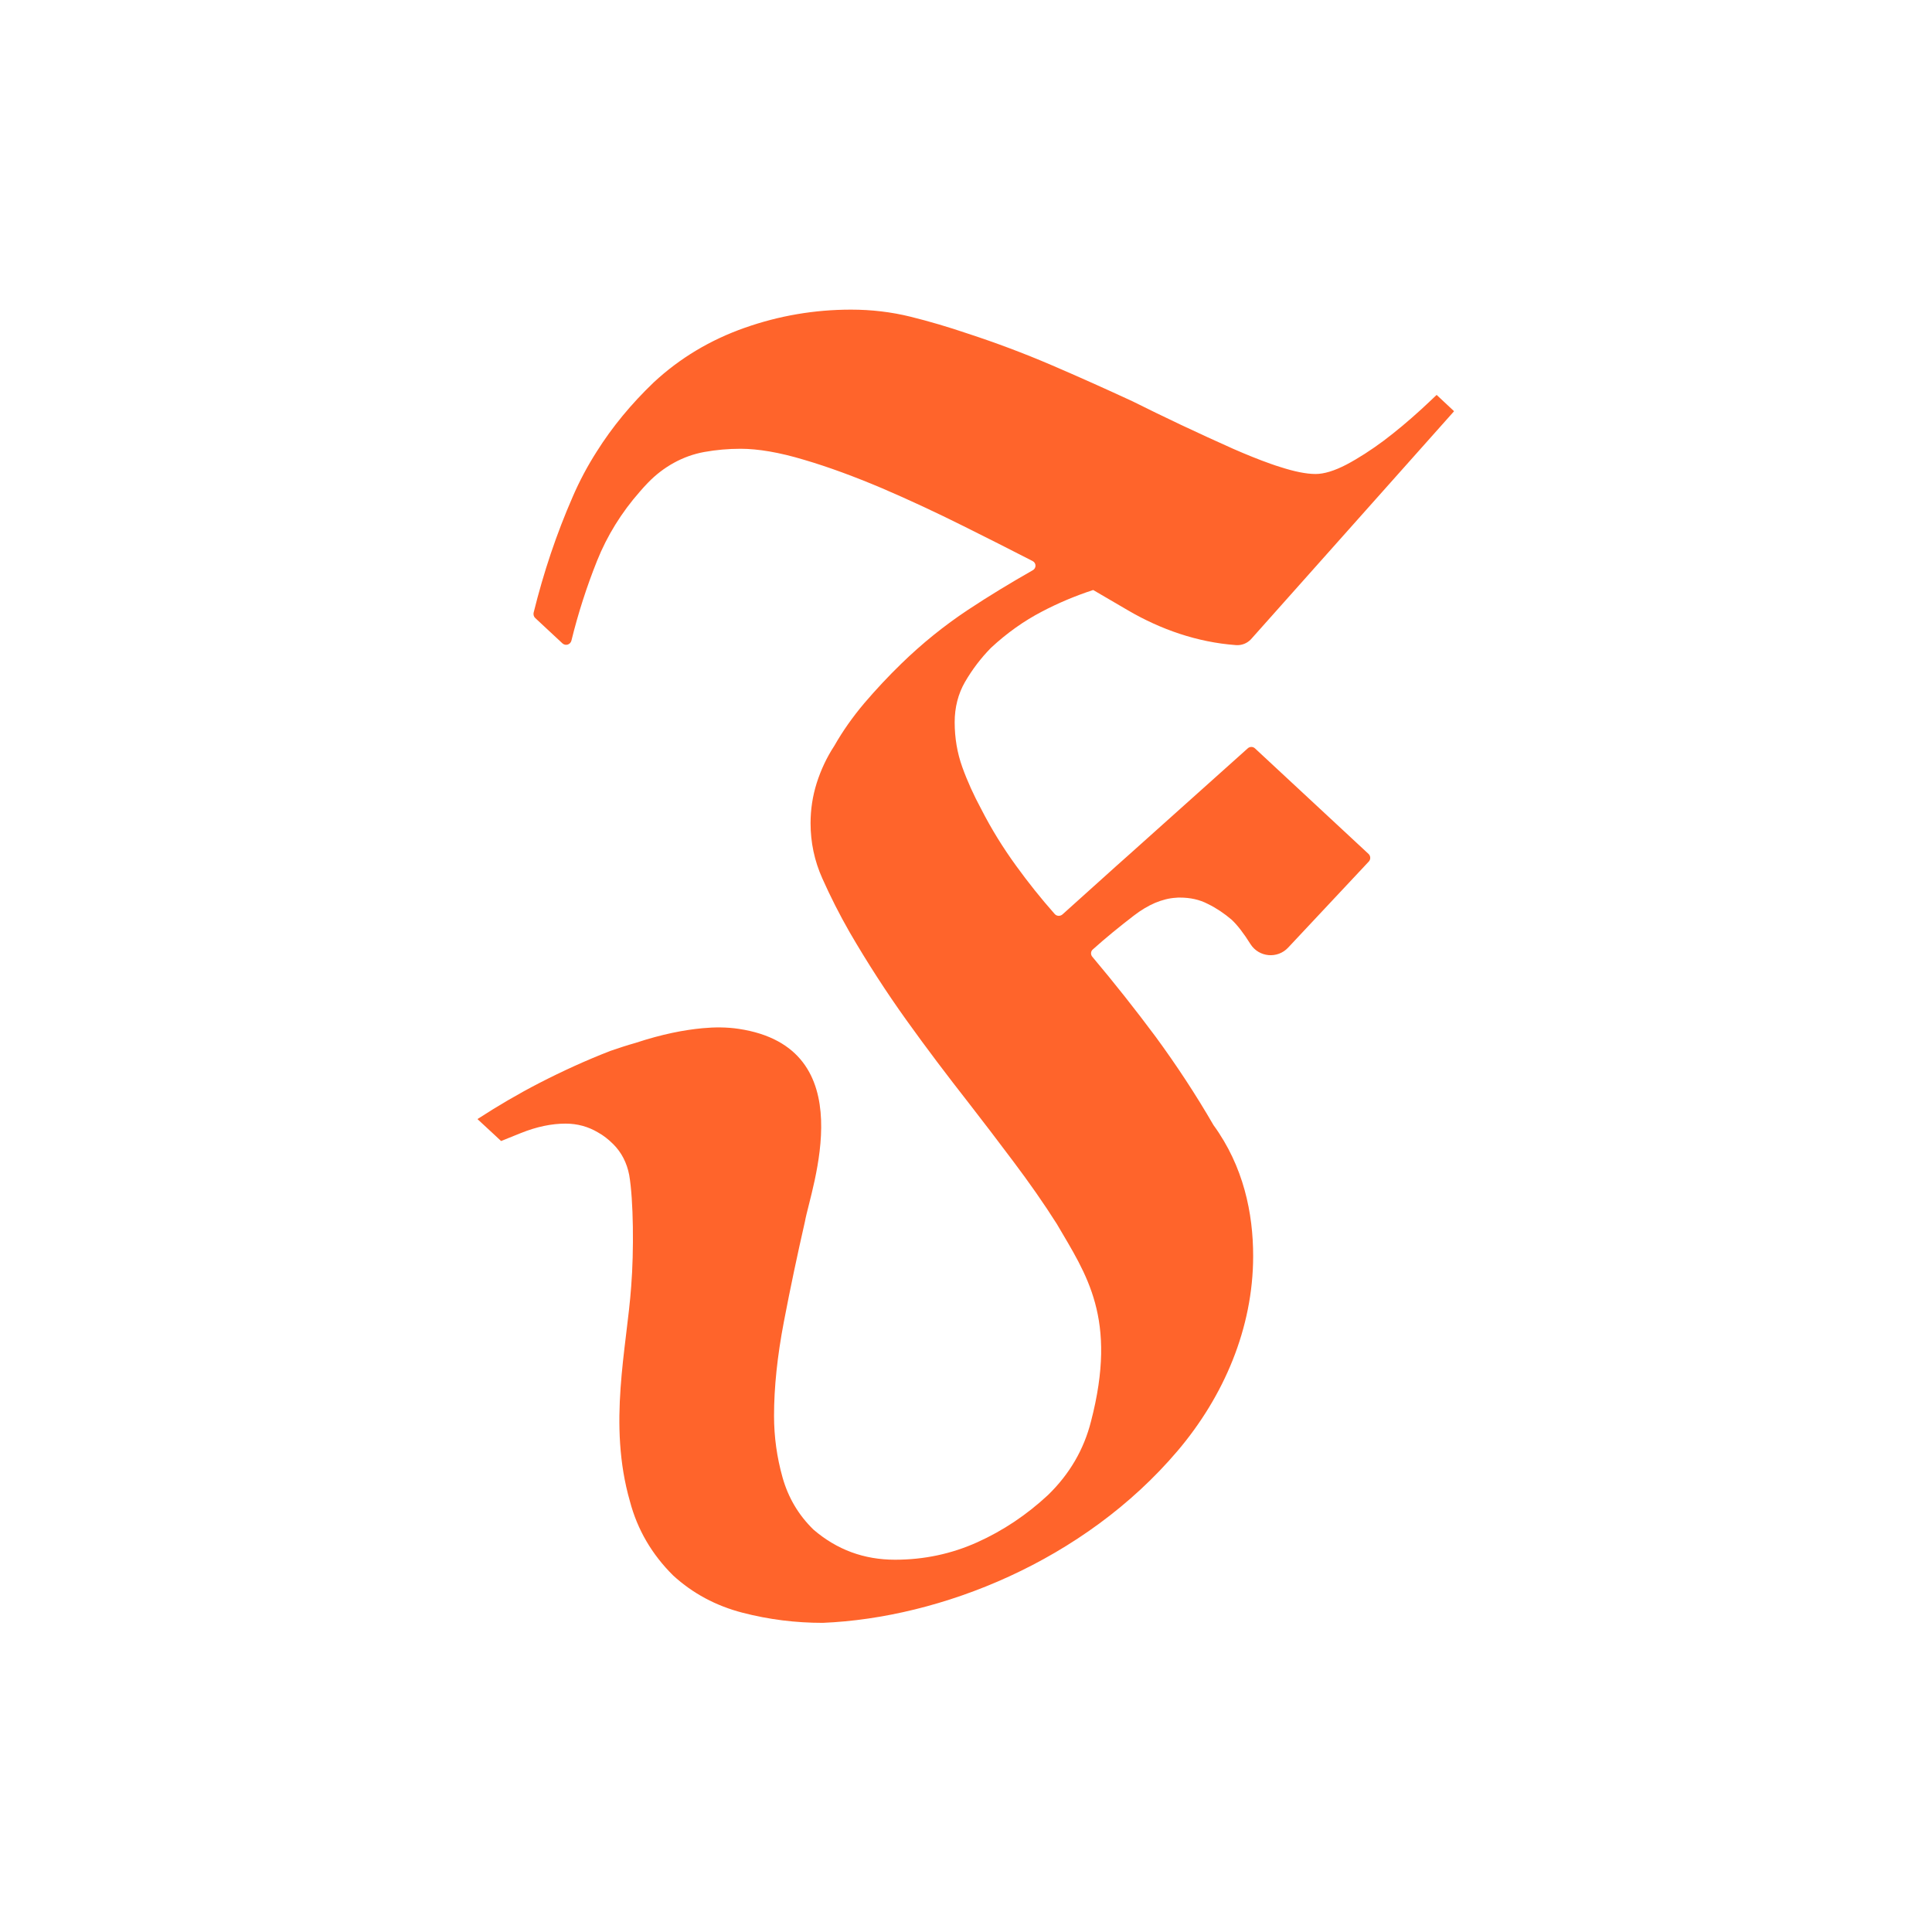 <?xml version="1.0" encoding="UTF-8" standalone="no"?>
<!-- Created with Inkscape (http://www.inkscape.org/) -->

<svg
   version="1.1"
   id="svg944"
   xml:space="preserve"
   width="2666.667"
   height="2666.667"
   viewBox="0 0 2666.667 2666.667"
   sodipodi:docname="FrakturF2020.svg"
   inkscape:version="1.1 (c68e22c387, 2021-05-23)"
   xmlns:inkscape="http://www.inkscape.org/namespaces/inkscape"
   xmlns:sodipodi="http://sodipodi.sourceforge.net/DTD/sodipodi-0.dtd"
   xmlns="http://www.w3.org/2000/svg"
   xmlns:svg="http://www.w3.org/2000/svg"><defs
     id="defs948"><clipPath
       clipPathUnits="userSpaceOnUse"
       id="clipPath958"><path
         d="M 0,2000 H 2000 V 0 H 0 Z"
         id="path956" /></clipPath></defs><sodipodi:namedview
     id="namedview946"
     pagecolor="#ffffff"
     bordercolor="#666666"
     borderopacity="1.0"
     inkscape:pageshadow="2"
     inkscape:pageopacity="0.0"
     inkscape:pagecheckerboard="0"
     showgrid="false"
     inkscape:zoom="0.31199999"
     inkscape:cx="1331.7308"
     inkscape:cy="1334.9359"
     inkscape:window-width="1920"
     inkscape:window-height="1017"
     inkscape:window-x="-8"
     inkscape:window-y="-8"
     inkscape:window-maximized="1"
     inkscape:current-layer="g950" /><g
     id="g950"
     inkscape:groupmode="layer"
     inkscape:label="FrakturF2020"
     transform="matrix(1.333,0,0,-1.333,0,2666.667)"><g
       id="g952"
       style="fill:#ff642b;fill-opacity:1"><g
         id="g954"
         clip-path="url(#clipPath958)"
         style="fill:#ff642b;fill-opacity:1"><g
           id="g960"
           transform="translate(1168.057,1368.474)"
           style="fill:#ff642b;fill-opacity:1"><path
             d="m 0,0 c 34.007,-19.876 71.854,-32.96 111.134,-35.903 0.236,-0.017 0.472,-0.035 0.71,-0.053 5.803,-0.423 11.484,1.84 15.456,6.086 l 210.096,235.893 c -0.007,0.149 -0.011,0.235 -0.018,0.385 l -17.677,16.542 c -0.105,0.098 -0.266,0.099 -0.37,0 -5.023,-4.825 -10.231,-9.653 -15.623,-14.664 -13.173,-12.022 -26.157,-22.916 -39.141,-32.684 -13.172,-9.769 -25.968,-18.033 -38.387,-24.607 -12.609,-6.575 -23.335,-9.768 -31.991,-9.768 -9.597,0 -21.829,2.442 -36.882,7.326 -3.2,0.939 -6.398,2.066 -9.598,3.193 -12.23,4.321 -25.215,9.58 -38.952,15.591 -17.313,7.701 -35.19,15.966 -53.63,24.606 -18.254,8.641 -35.189,16.907 -50.619,24.607 -28.038,12.961 -56.076,25.546 -84.114,37.568 -28.04,12.022 -57.019,22.917 -86.939,32.684 -19.382,6.575 -38.952,12.398 -58.711,17.281 -19.758,4.884 -40.269,7.326 -61.533,7.326 -37.635,0 -74.33,-6.198 -110.084,-18.784 -35.752,-12.585 -67.178,-31.369 -94.276,-56.54 -23.145,-22.165 -42.903,-46.02 -59.086,-71.753 -9.598,-15.028 -17.877,-30.618 -24.84,-46.773 -16.748,-38.319 -30.109,-78.141 -40.458,-120.028 -0.376,-1.879 0.188,-4.133 1.694,-5.448 l 28.227,-26.297 c 3.198,-2.818 8.091,-1.315 9.22,2.817 6.962,28.364 15.806,55.789 26.532,82.649 10.538,26.297 25.405,50.153 44.222,71.567 2.682,3.164 5.522,6.249 8.469,9.307 15.713,16.305 36.078,27.874 58.365,31.882 12.337,2.219 24.831,3.329 37.604,3.329 18.252,0 40.27,-3.757 65.862,-11.458 25.591,-7.514 52.312,-17.469 80.351,-29.303 28.038,-12.022 56.264,-25.171 84.866,-39.447 25.028,-12.397 48.927,-24.607 71.32,-36.065 3.951,-2.065 3.951,-7.514 0,-9.58 C -121.57,28.523 -143.964,15 -165.792,0.536 c -24.65,-16.342 -47.609,-34.938 -68.873,-55.601 -13.548,-13.148 -26.344,-26.861 -38.387,-40.949 -12.044,-14.276 -22.393,-28.926 -31.05,-44.141 -7.903,-12.022 -13.924,-24.983 -18.252,-38.507 -4.328,-13.713 -6.399,-27.613 -6.399,-41.701 0,-19.723 3.952,-38.883 12.232,-57.291 8.28,-18.596 17.689,-37.191 28.227,-55.6 18.44,-31.745 38.011,-61.987 58.711,-90.913 20.698,-28.928 42.339,-57.479 64.544,-85.843 14.489,-18.596 29.92,-38.883 46.291,-60.672 16.372,-21.79 31.426,-43.203 44.975,-64.616 30.596,-52.416 63.214,-97.604 35.376,-204.557 -7.338,-28.927 -22.016,-54.286 -44.41,-76.075 -22.204,-20.662 -46.667,-37.005 -73.387,-49.027 -26.723,-12.02 -55.136,-18.032 -85.056,-18.032 -32.175,0 -60.21,10.329 -84.483,31.174 -0.005,0.005 -0.011,0.01 -0.017,0.016 -15.614,15.213 -26.149,33.243 -31.981,53.901 -5.834,20.663 -8.844,42.076 -8.844,63.865 0,29.491 3.387,61.799 10.161,97.301 6.774,35.502 14.113,70.064 21.828,103.876 6.095,34.284 61.342,180.028 -68.554,199.551 -12.416,1.866 -25.014,1.849 -37.514,0.668 -19.127,-1.808 -41.337,-6.005 -69.312,-15.198 -8.656,-2.443 -17.312,-5.26 -25.968,-8.265 -25.216,-9.769 -49.867,-21.038 -73.954,-33.437 -21.726,-11.216 -42.706,-23.55 -63.497,-37.002 -0.147,-0.094 -0.167,-0.306 -0.038,-0.425 l 17.997,-16.669 6.083,-5.704 c 0.077,-0.073 0.19,-0.093 0.288,-0.052 6.72,2.792 13.442,5.402 20.349,8.197 16.372,6.575 31.802,9.768 46.292,9.768 12.044,0 23.334,-3.005 33.684,-9.204 5.457,-3.005 10.726,-7.138 15.618,-12.022 8.657,-8.64 14.113,-19.347 16.56,-31.933 4.463,-25.787 4.958,-78.929 2.07,-115.333 -4.553,-63.983 -24.33,-142.496 -1.318,-222.588 7.716,-29.304 22.77,-55.038 44.786,-76.827 20.324,-18.595 44.222,-31.37 71.695,-38.506 27.474,-7.138 55.136,-10.52 83.175,-10.52 122.293,5.069 270.569,63.972 367.373,178.022 48.076,56.638 78.221,127.256 78.301,201.547 0.049,44.529 -9.962,93.143 -41.087,135.849 -0.005,0.008 -0.009,0.016 -0.014,0.022 -18.253,31.555 -38.386,62.167 -60.023,91.656 -20.7,27.801 -42.528,55.412 -65.298,82.461 -2.069,2.254 -1.88,5.823 0.377,7.702 13.362,12.021 27.474,23.48 42.34,34.938 7.527,5.823 14.865,10.142 22.204,13.335 7.34,3.007 14.491,4.885 21.452,5.261 1.318,0.188 2.823,0.188 4.14,0.188 10.727,0 20.323,-2.066 28.981,-6.576 8.842,-4.319 16.934,-9.766 24.65,-16.341 5.834,-5.447 12.419,-13.9 19.57,-25.358 8.716,-13.579 27.882,-15.33 38.914,-3.556 l 83.589,89.21 c 2.07,2.254 1.881,5.823 -0.377,7.889 l -117.422,109.134 c -2.069,2.068 -5.457,2.068 -7.527,0.188 l -122.69,-109.885 -13.925,-12.398 -55.323,-49.776 c -2.447,-2.068 -6.023,-1.88 -8.093,0.563 -14.301,16.154 -27.473,32.683 -39.705,49.589 -13.548,18.596 -25.781,38.319 -36.318,58.982 -7.715,14.276 -14.301,28.739 -19.57,43.391 -5.27,14.651 -7.904,30.241 -7.904,46.583 0,15.216 3.575,29.303 10.726,41.701 7.339,12.585 16.184,24.419 26.909,35.313 16.373,15.216 34.061,27.801 52.878,37.568 16.578,8.701 34.244,16.162 52.856,22.243 0.033,-0.004 0.063,-0.006 0.097,-0.01 z"
             style="fill:#ff642b;fill-opacity:1;fill-rule:nonzero;stroke:none"
             id="path962" /></g></g></g></g></svg>
